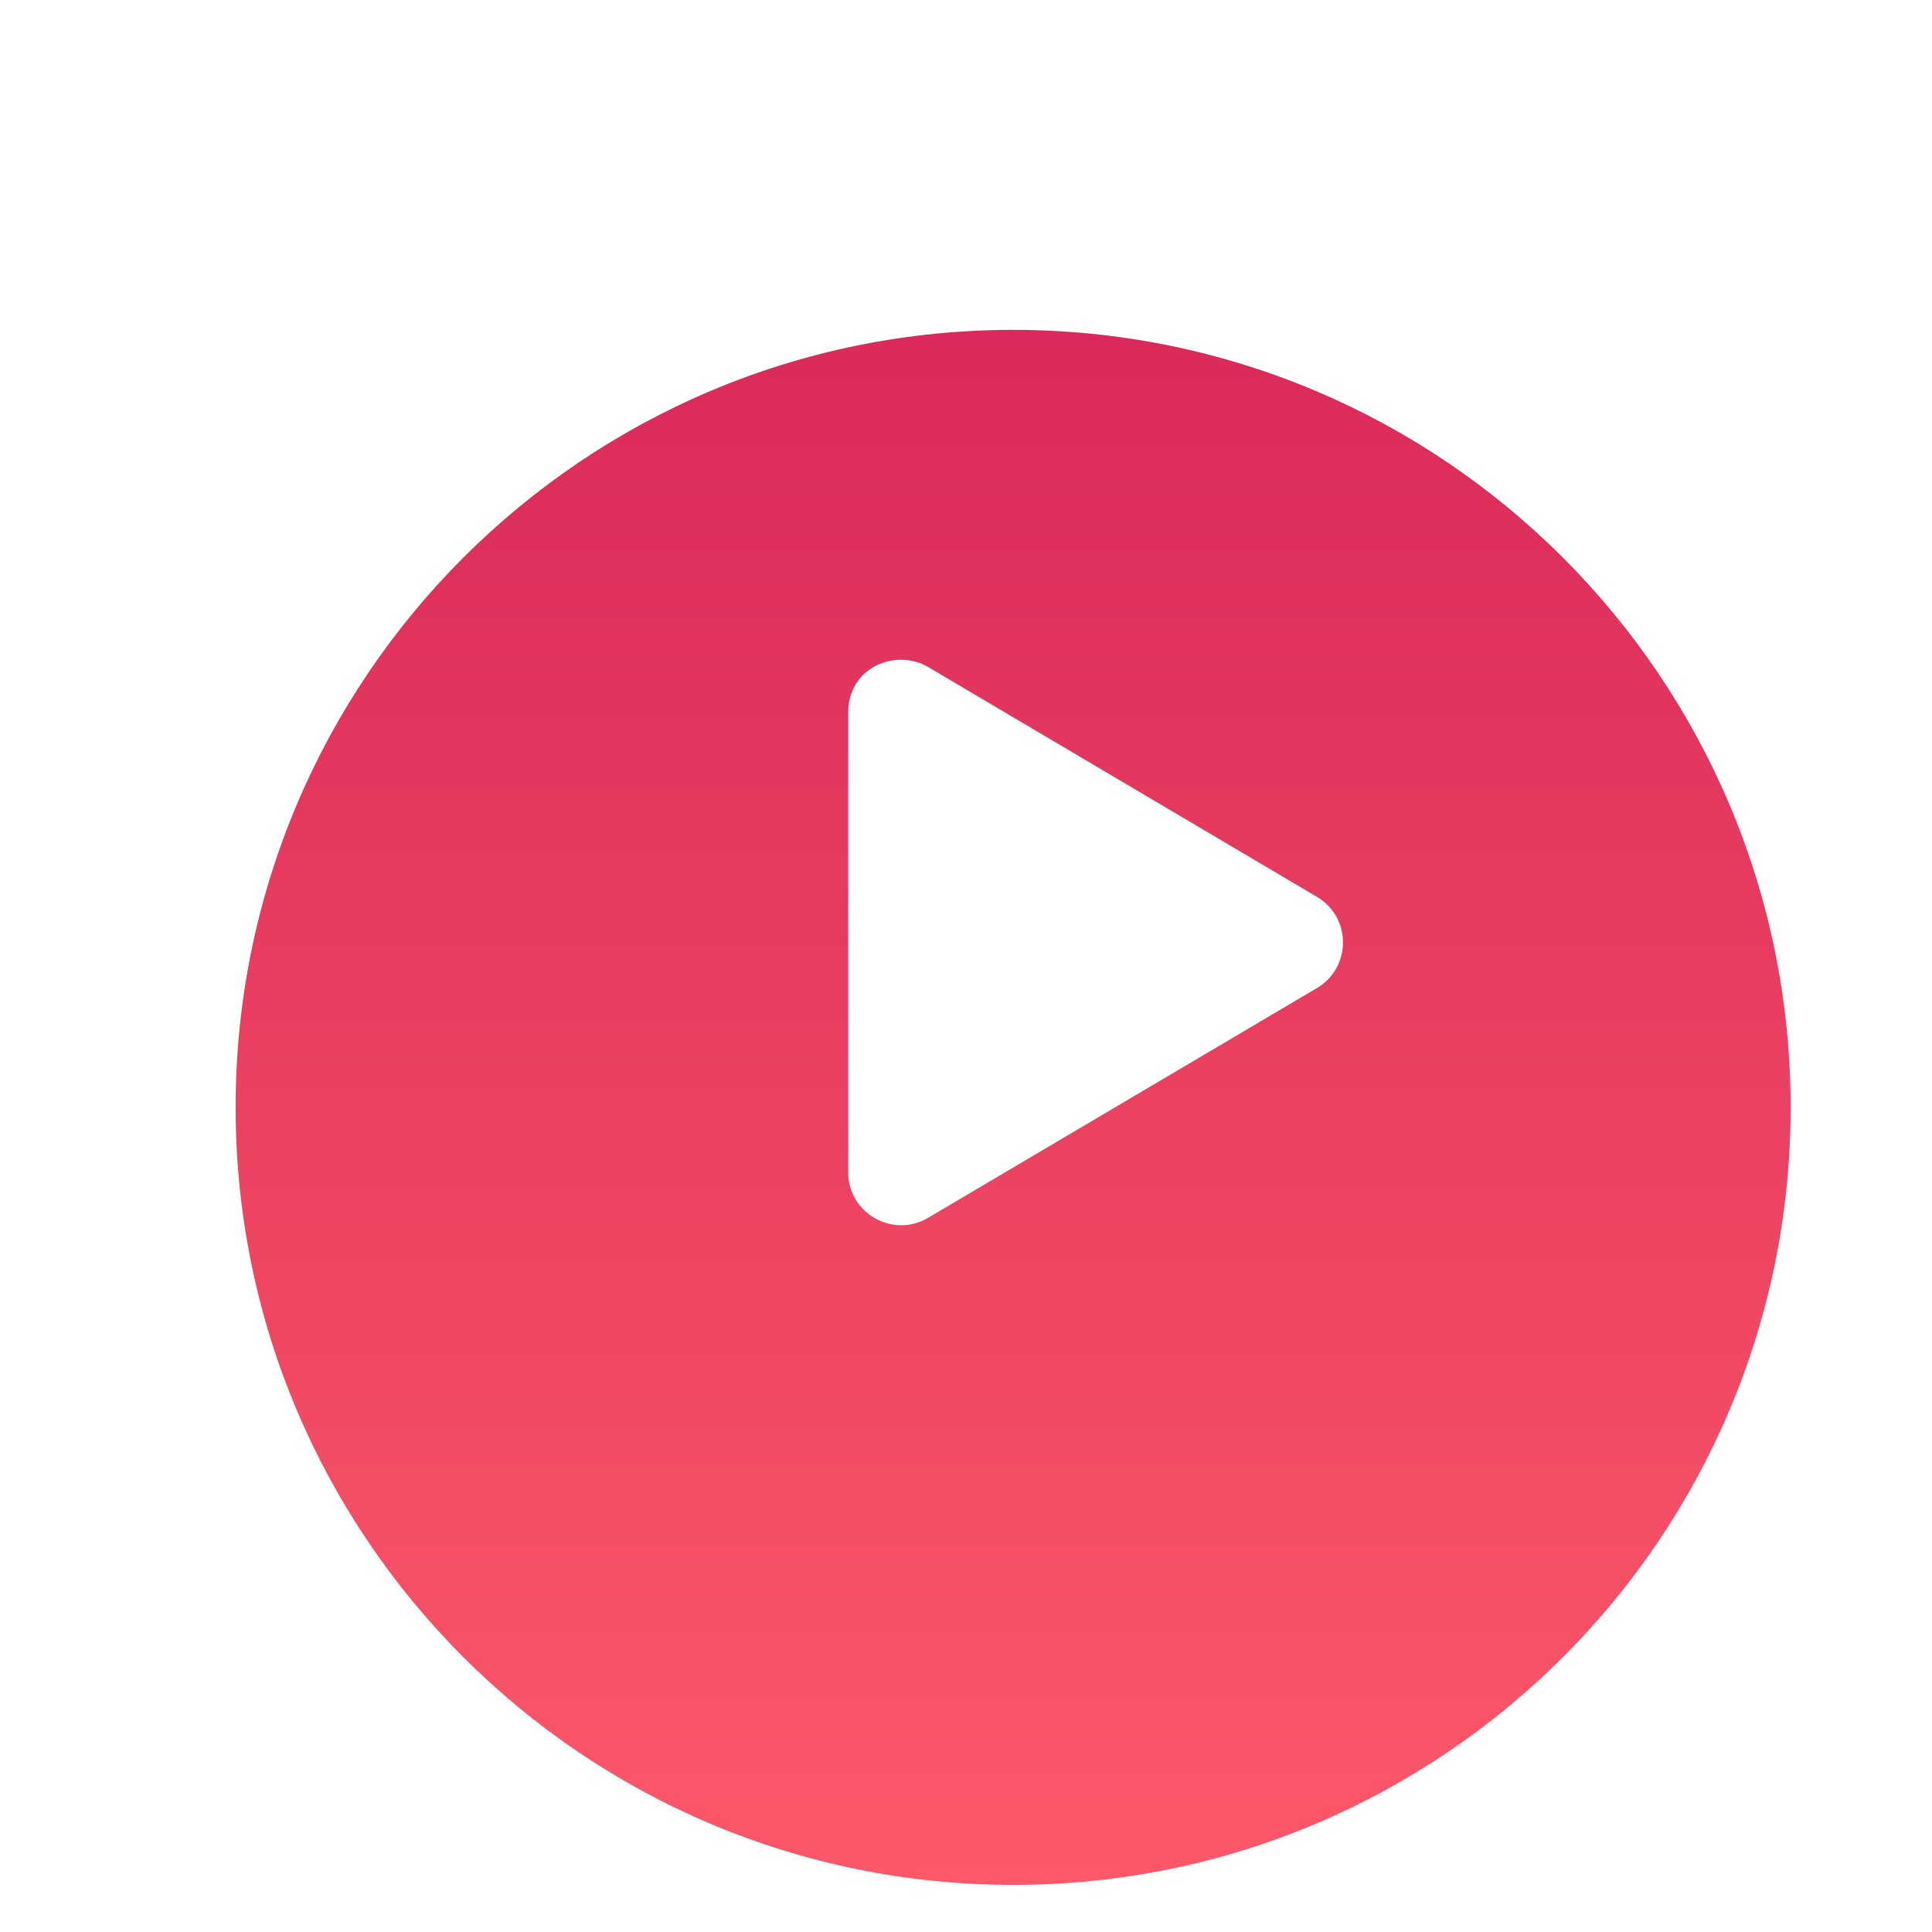 <svg width="41" height="41" viewBox="-1 -3 41 41" fill="none" xmlns="http://www.w3.org/2000/svg">
<g filter="url(#filter0_d_0_1)">
<path d="M37 16.5C37 25.613 29.613 33 20.5 33C11.387 33 4 25.613 4 16.5C4 7.387 11.387 0 20.5 0C29.613 0 37 7.387 37 16.5Z" fill="url(#paint0_linear_0_1)"/>
</g>
<g clip-path="url(#clip0_0_1)">
<path d="M26.947 16.032L18.697 11.155C18.027 10.759 17 11.143 17 12.123V21.875C17 22.754 17.954 23.284 18.697 22.843L26.947 17.968C27.683 17.534 27.685 16.466 26.947 16.032Z" fill="white"/>
</g>
<defs>
<filter id="filter0_d_0_1" x="0" y="0" width="41" height="41" filterUnits="userSpaceOnUse" color-interpolation-filters="sRGB">
<feFlood flood-opacity="0" result="BackgroundImageFix"/>
<feColorMatrix in="SourceAlpha" type="matrix" values="0 0 0 0 0 0 0 0 0 0 0 0 0 0 0 0 0 0 127 0" result="hardAlpha"/>
<feOffset dy="4"/>
<feGaussianBlur stdDeviation="2"/>
<feComposite in2="hardAlpha" operator="out"/>
<feColorMatrix type="matrix" values="0 0 0 0 0.976 0 0 0 0 0.325 0 0 0 0 0.408 0 0 0 0.37 0"/>
<feBlend mode="normal" in2="BackgroundImageFix" result="effect1_dropShadow_0_1"/>
<feBlend mode="normal" in="SourceGraphic" in2="effect1_dropShadow_0_1" result="shape"/>
</filter>
<linearGradient id="paint0_linear_0_1" x1="20.5" y1="0" x2="20.5" y2="33" gradientUnits="userSpaceOnUse">
<stop stop-color="#DA2A5B"/>
<stop offset="1" stop-color="#FC5869"/>
</linearGradient>
<clipPath id="clip0_0_1">
<rect width="10.5" height="12" fill="white" transform="translate(17 11)"/>
</clipPath>
</defs>
</svg>
